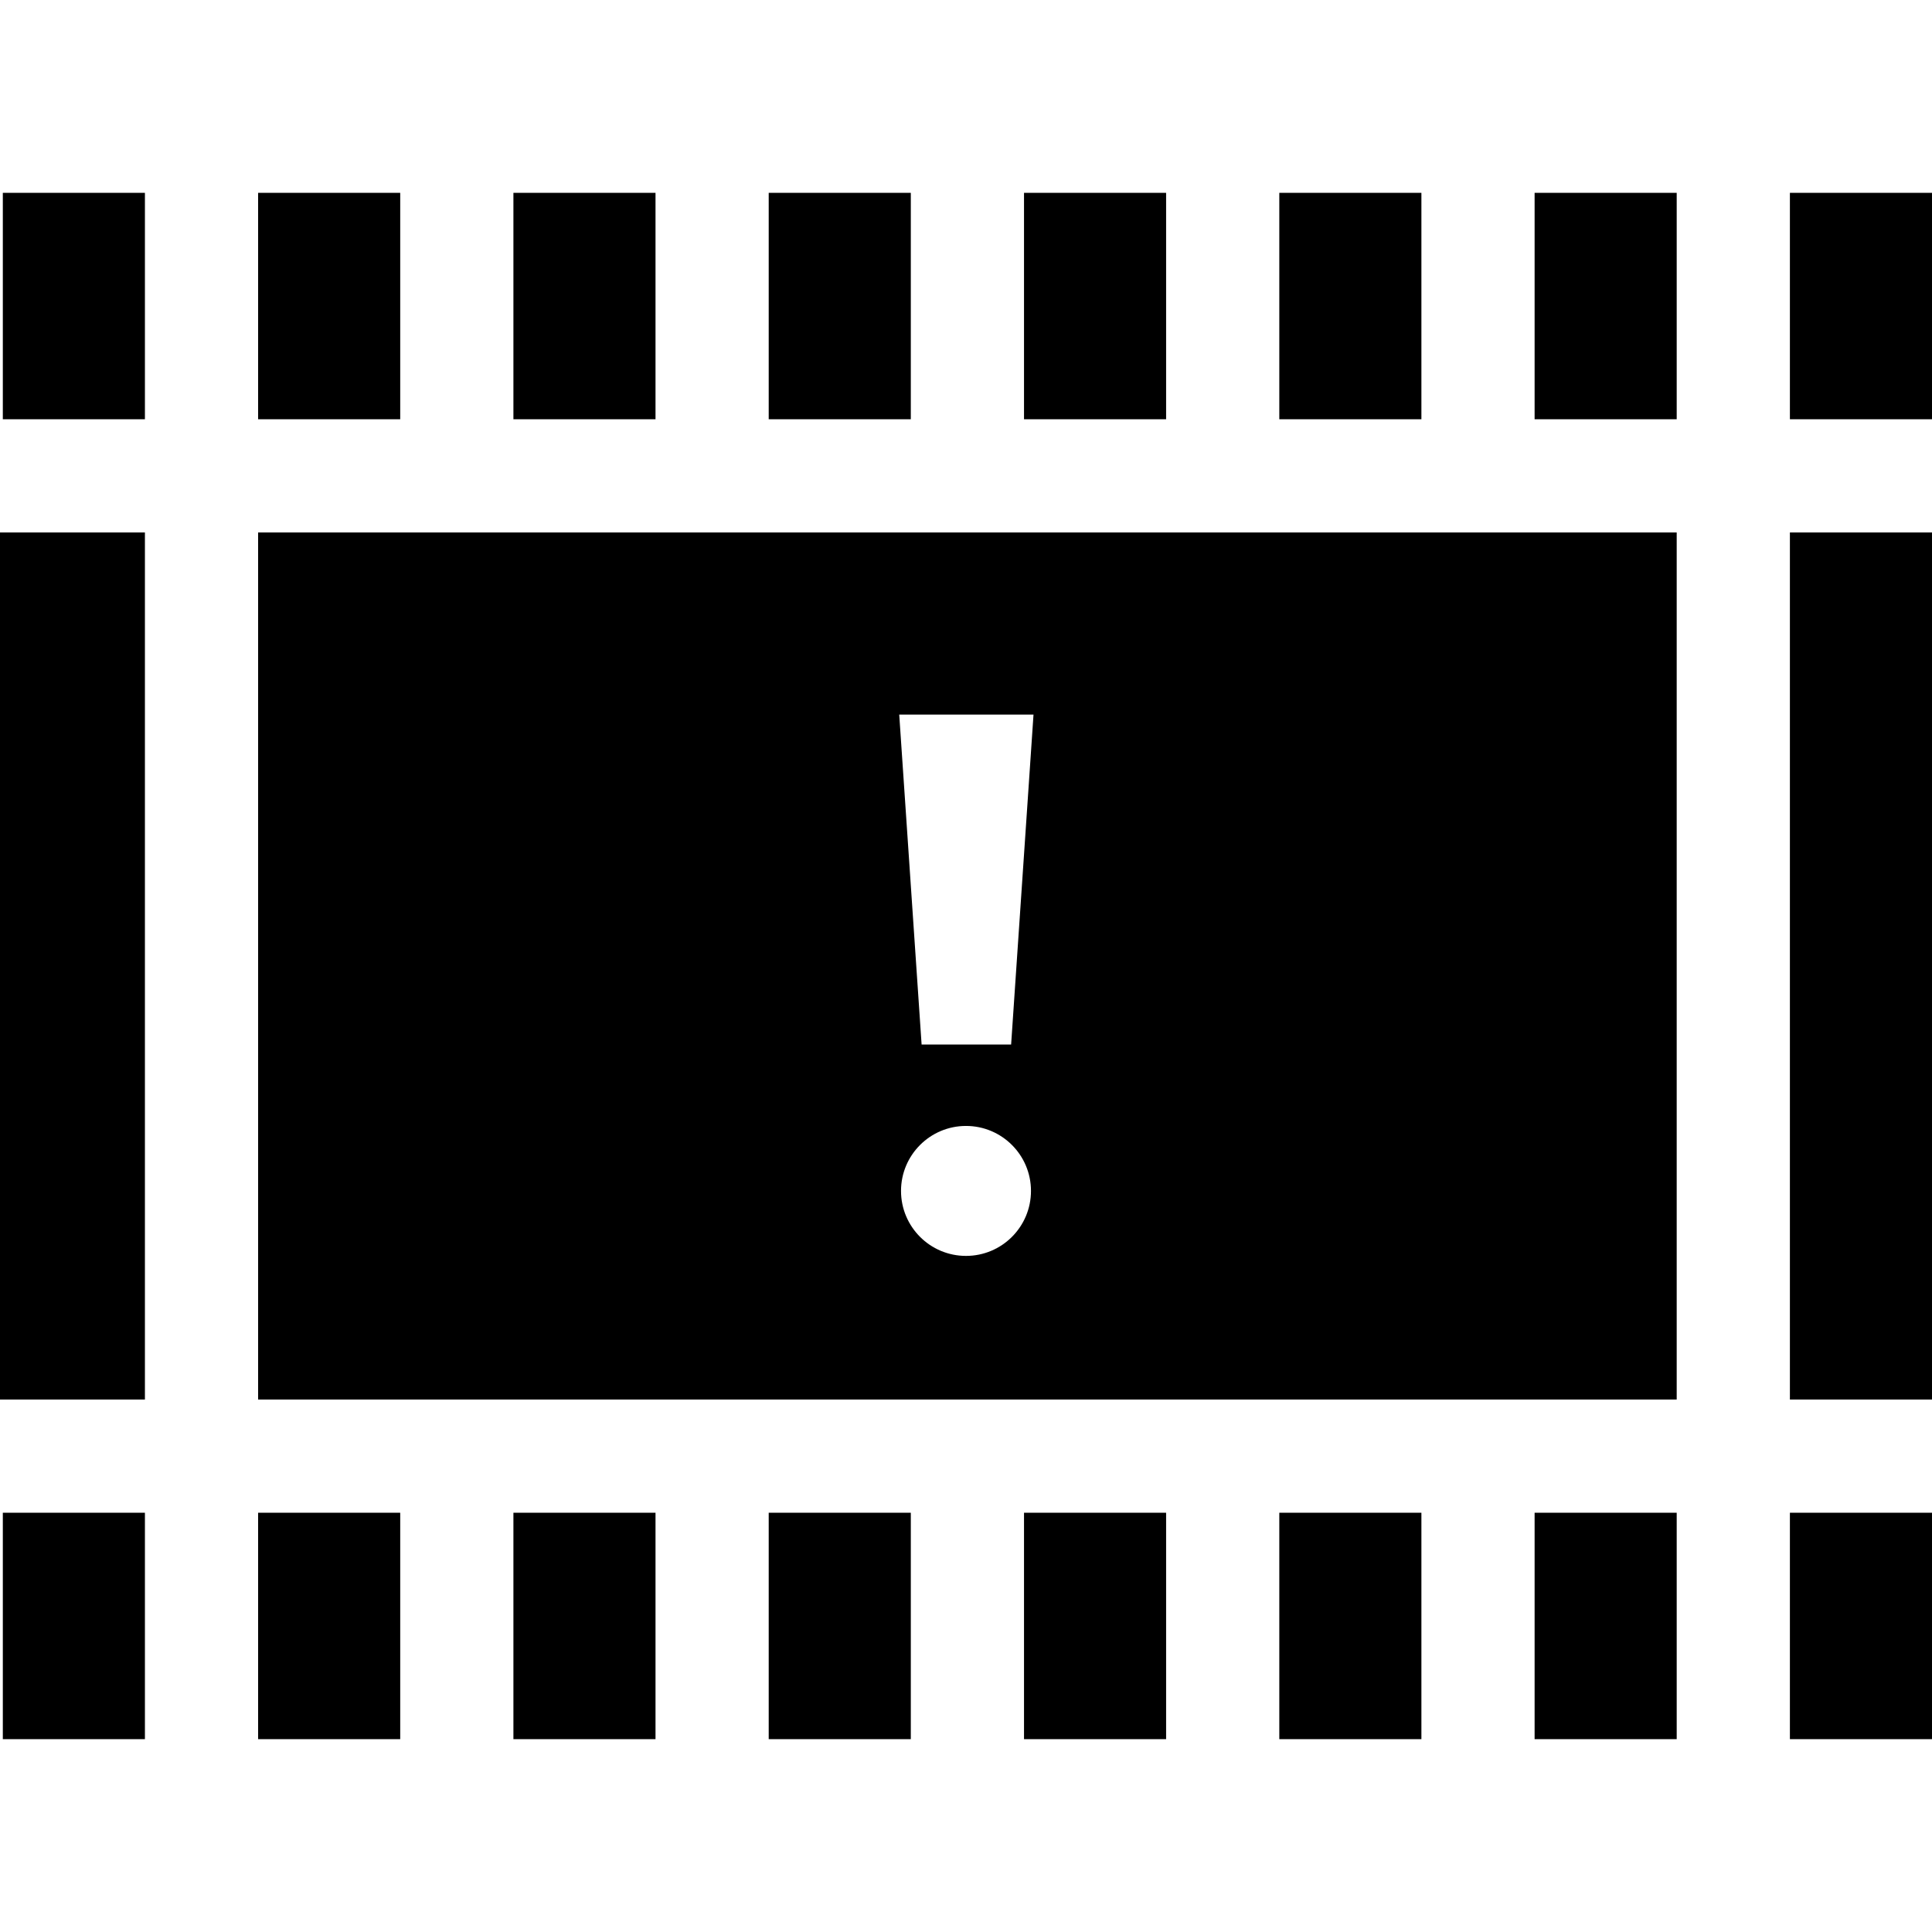 <svg id="Capa_1" enable-background="new 0 0 512 512" height="512" viewBox="0 0 512 512" width="512" xmlns="http://www.w3.org/2000/svg"><g><path d="m406.687 51.104h37.657v60.004h-37.657z"/><path d="m474.343 51.104h37.657v60.004h-37.657z"/><path d="m136.061 51.104h37.657v60.004h-37.657z"/><path d="m203.717 400.893h37.657v60.004h-37.657z"/><path d="m68.404 400.893h37.657v60.004h-37.657z"/><path d="m.748 400.893h37.657v60.004h-37.657z"/><path d="m271.374 400.893h37.657v60.004h-37.657z"/><path d="m339.03 51.104h37.657v60.004h-37.657z"/><path d="m.748 51.104h37.657v60.004h-37.657z"/><path d="m136.061 400.893h37.657v60.004h-37.657z"/><path d="m474.343 141.107h37.657v229.785h-37.657z"/><path d="m0 141.107h38.404v229.785h-38.404z"/><path d="m474.343 400.893h37.657v60.004h-37.657z"/><path d="m339.03 400.893h37.657v60.004h-37.657z"/><path d="m406.687 400.893h37.657v60.004h-37.657z"/><path d="m68.404 51.104h37.657v60.004h-37.657z"/><path d="m271.374 51.104h37.657v60.004h-37.657z"/><path d="m203.717 51.104h37.657v60.004h-37.657z"/></g><g><path d="m68.404 141.107v229.785h375.939v-229.785zm187.596 191.72c-9.51 0-17.22-7.709-17.22-17.22s7.71-17.22 17.22-17.22 17.22 7.709 17.22 17.22-7.71 17.22-17.22 17.22zm11.959-56.023h-23.725l-5.931-87.438h35.587z"/></g></svg>